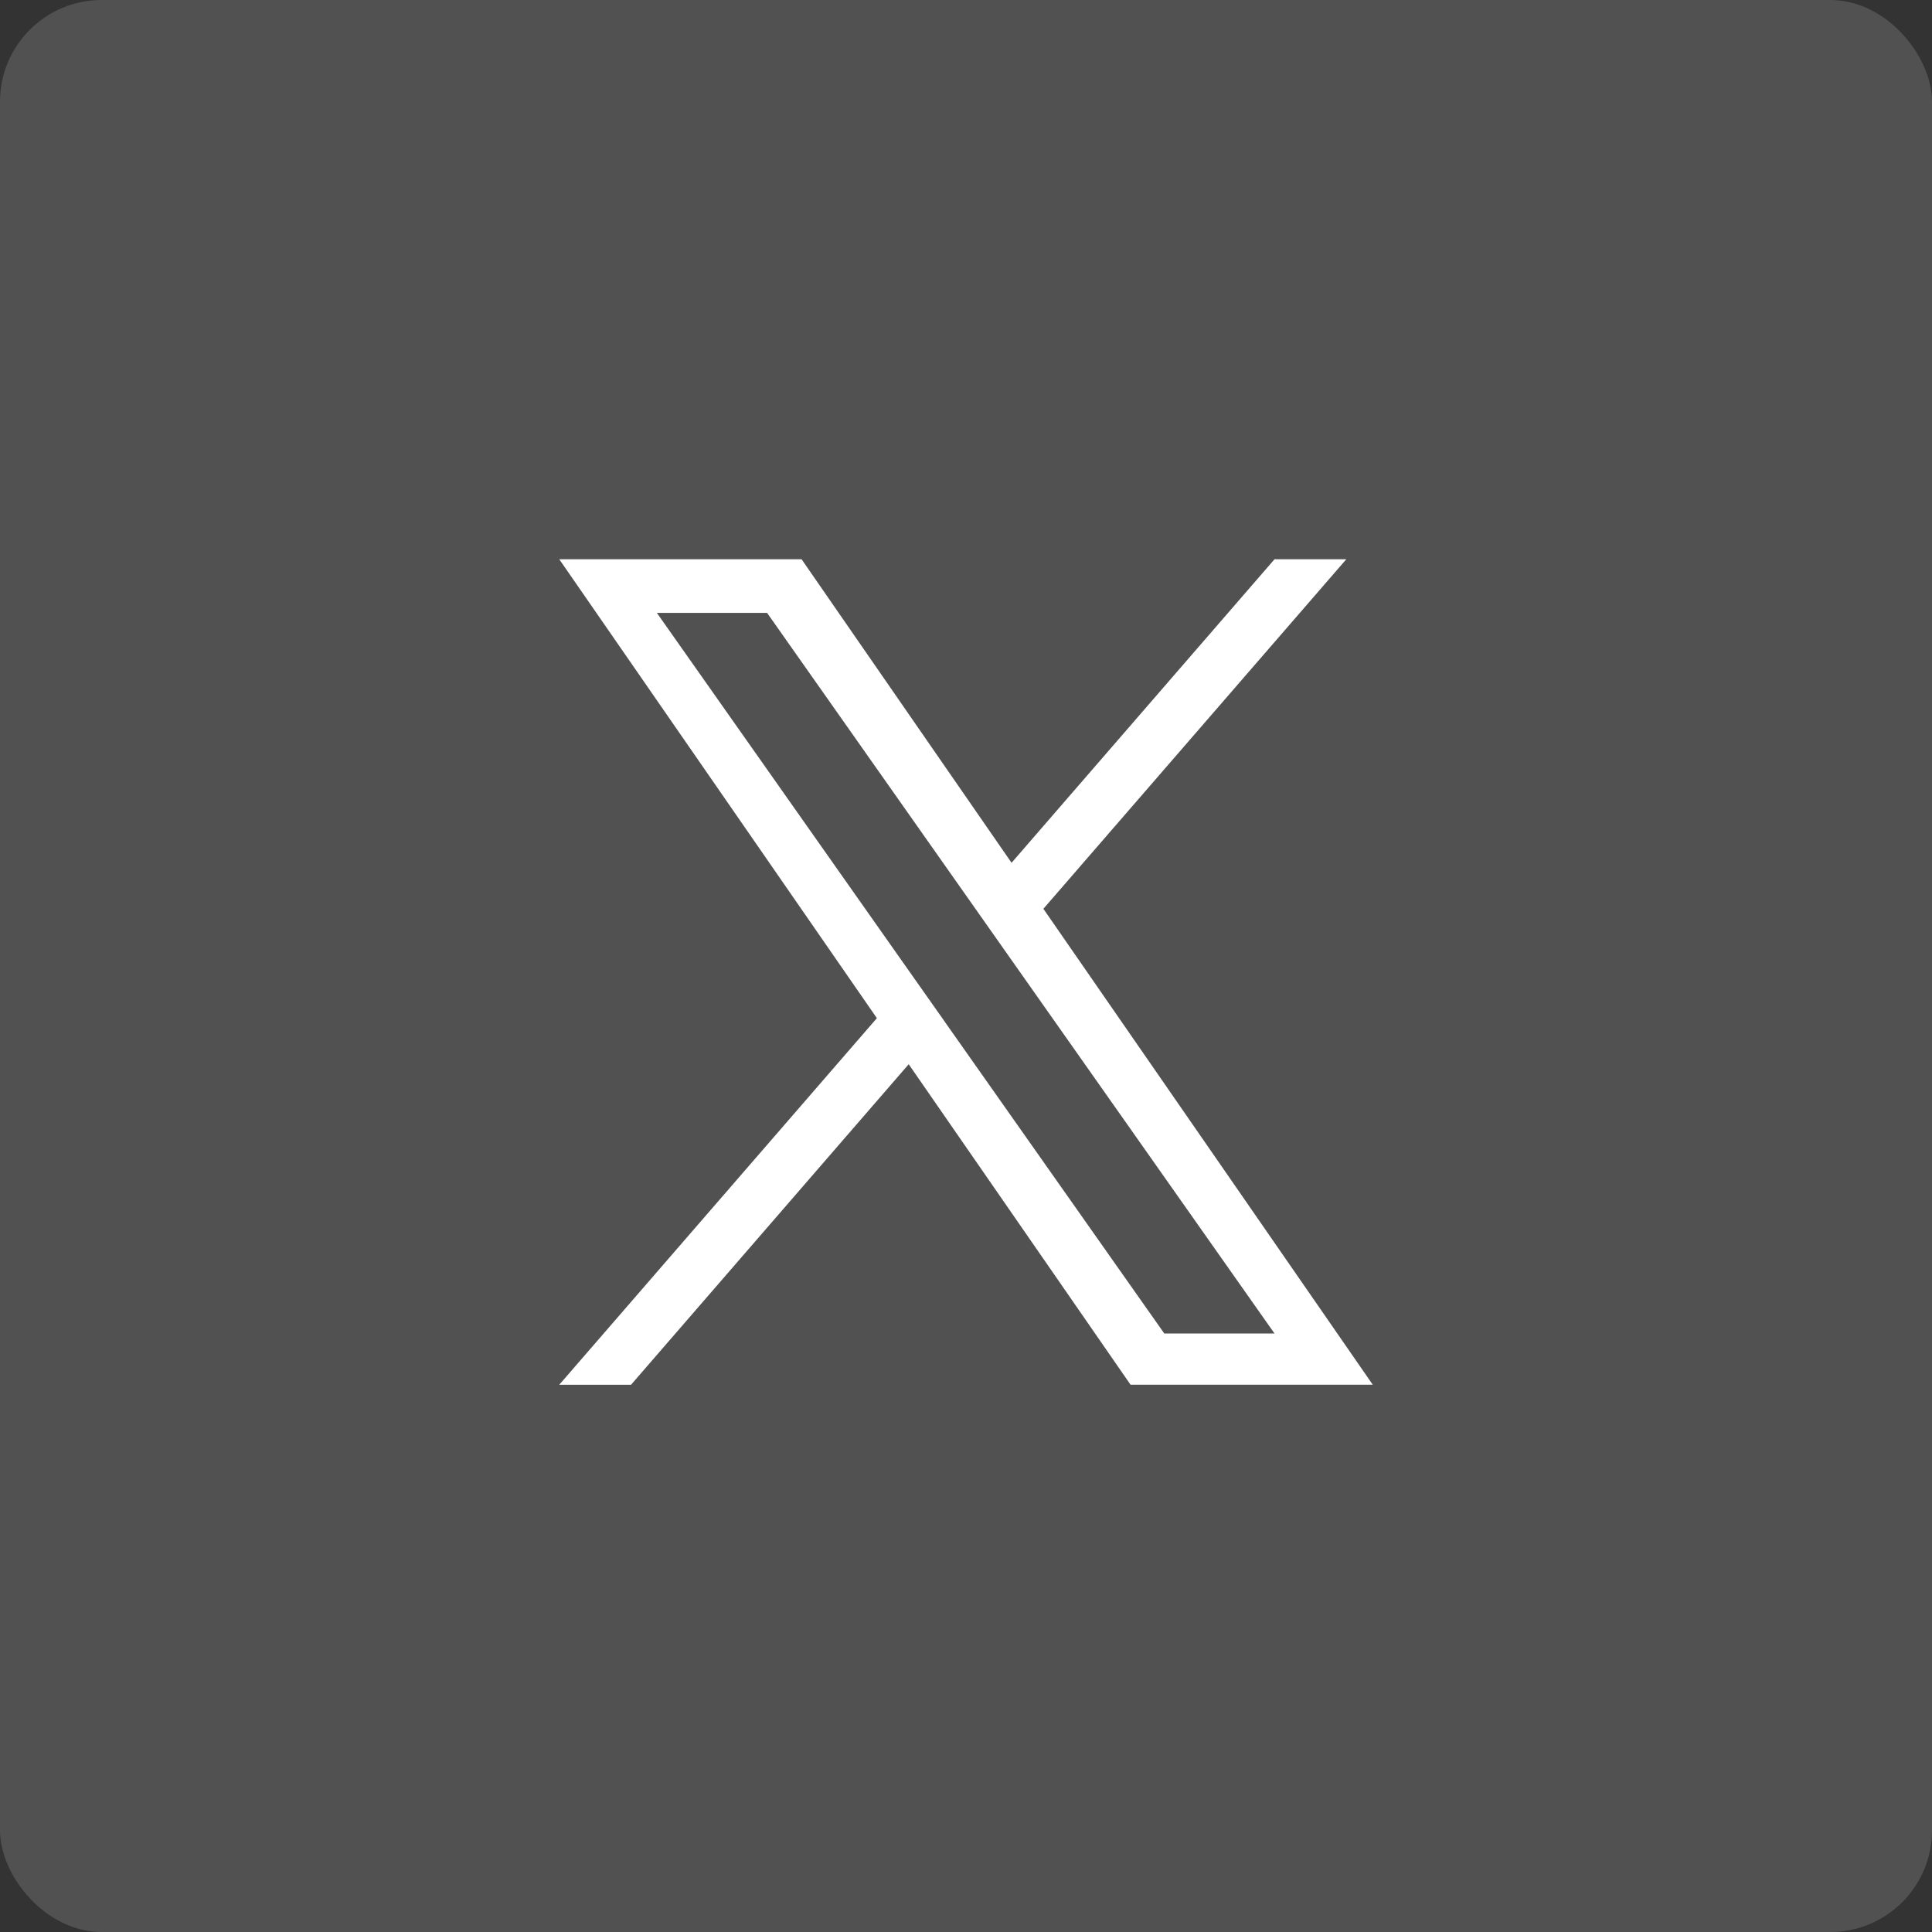 <svg width="38" height="38" viewBox="0 0 38 38" xmlns="http://www.w3.org/2000/svg">
    <rect x="0" y="0" width="38" height="38" fill="#333333" stroke="none"/>
    <g fill="#FFF" fill-rule="evenodd">
        <rect fill-opacity=".15" width="38" height="38" rx="2"/>
        <path d="M20.522 17.875 26.48 11h-1.412l-5.172 5.97-4.13-5.97H11l6.247 9.026L11 27.236h1.412l5.461-6.304 4.363 6.303H27l-6.478-9.36zm-1.933 2.23-.633-.898-5.036-7.152h2.168l4.064 5.772.633.899 5.283 7.502H22.9l-4.311-6.122z" fill-rule="nonzero"/>
    </g>
</svg>
